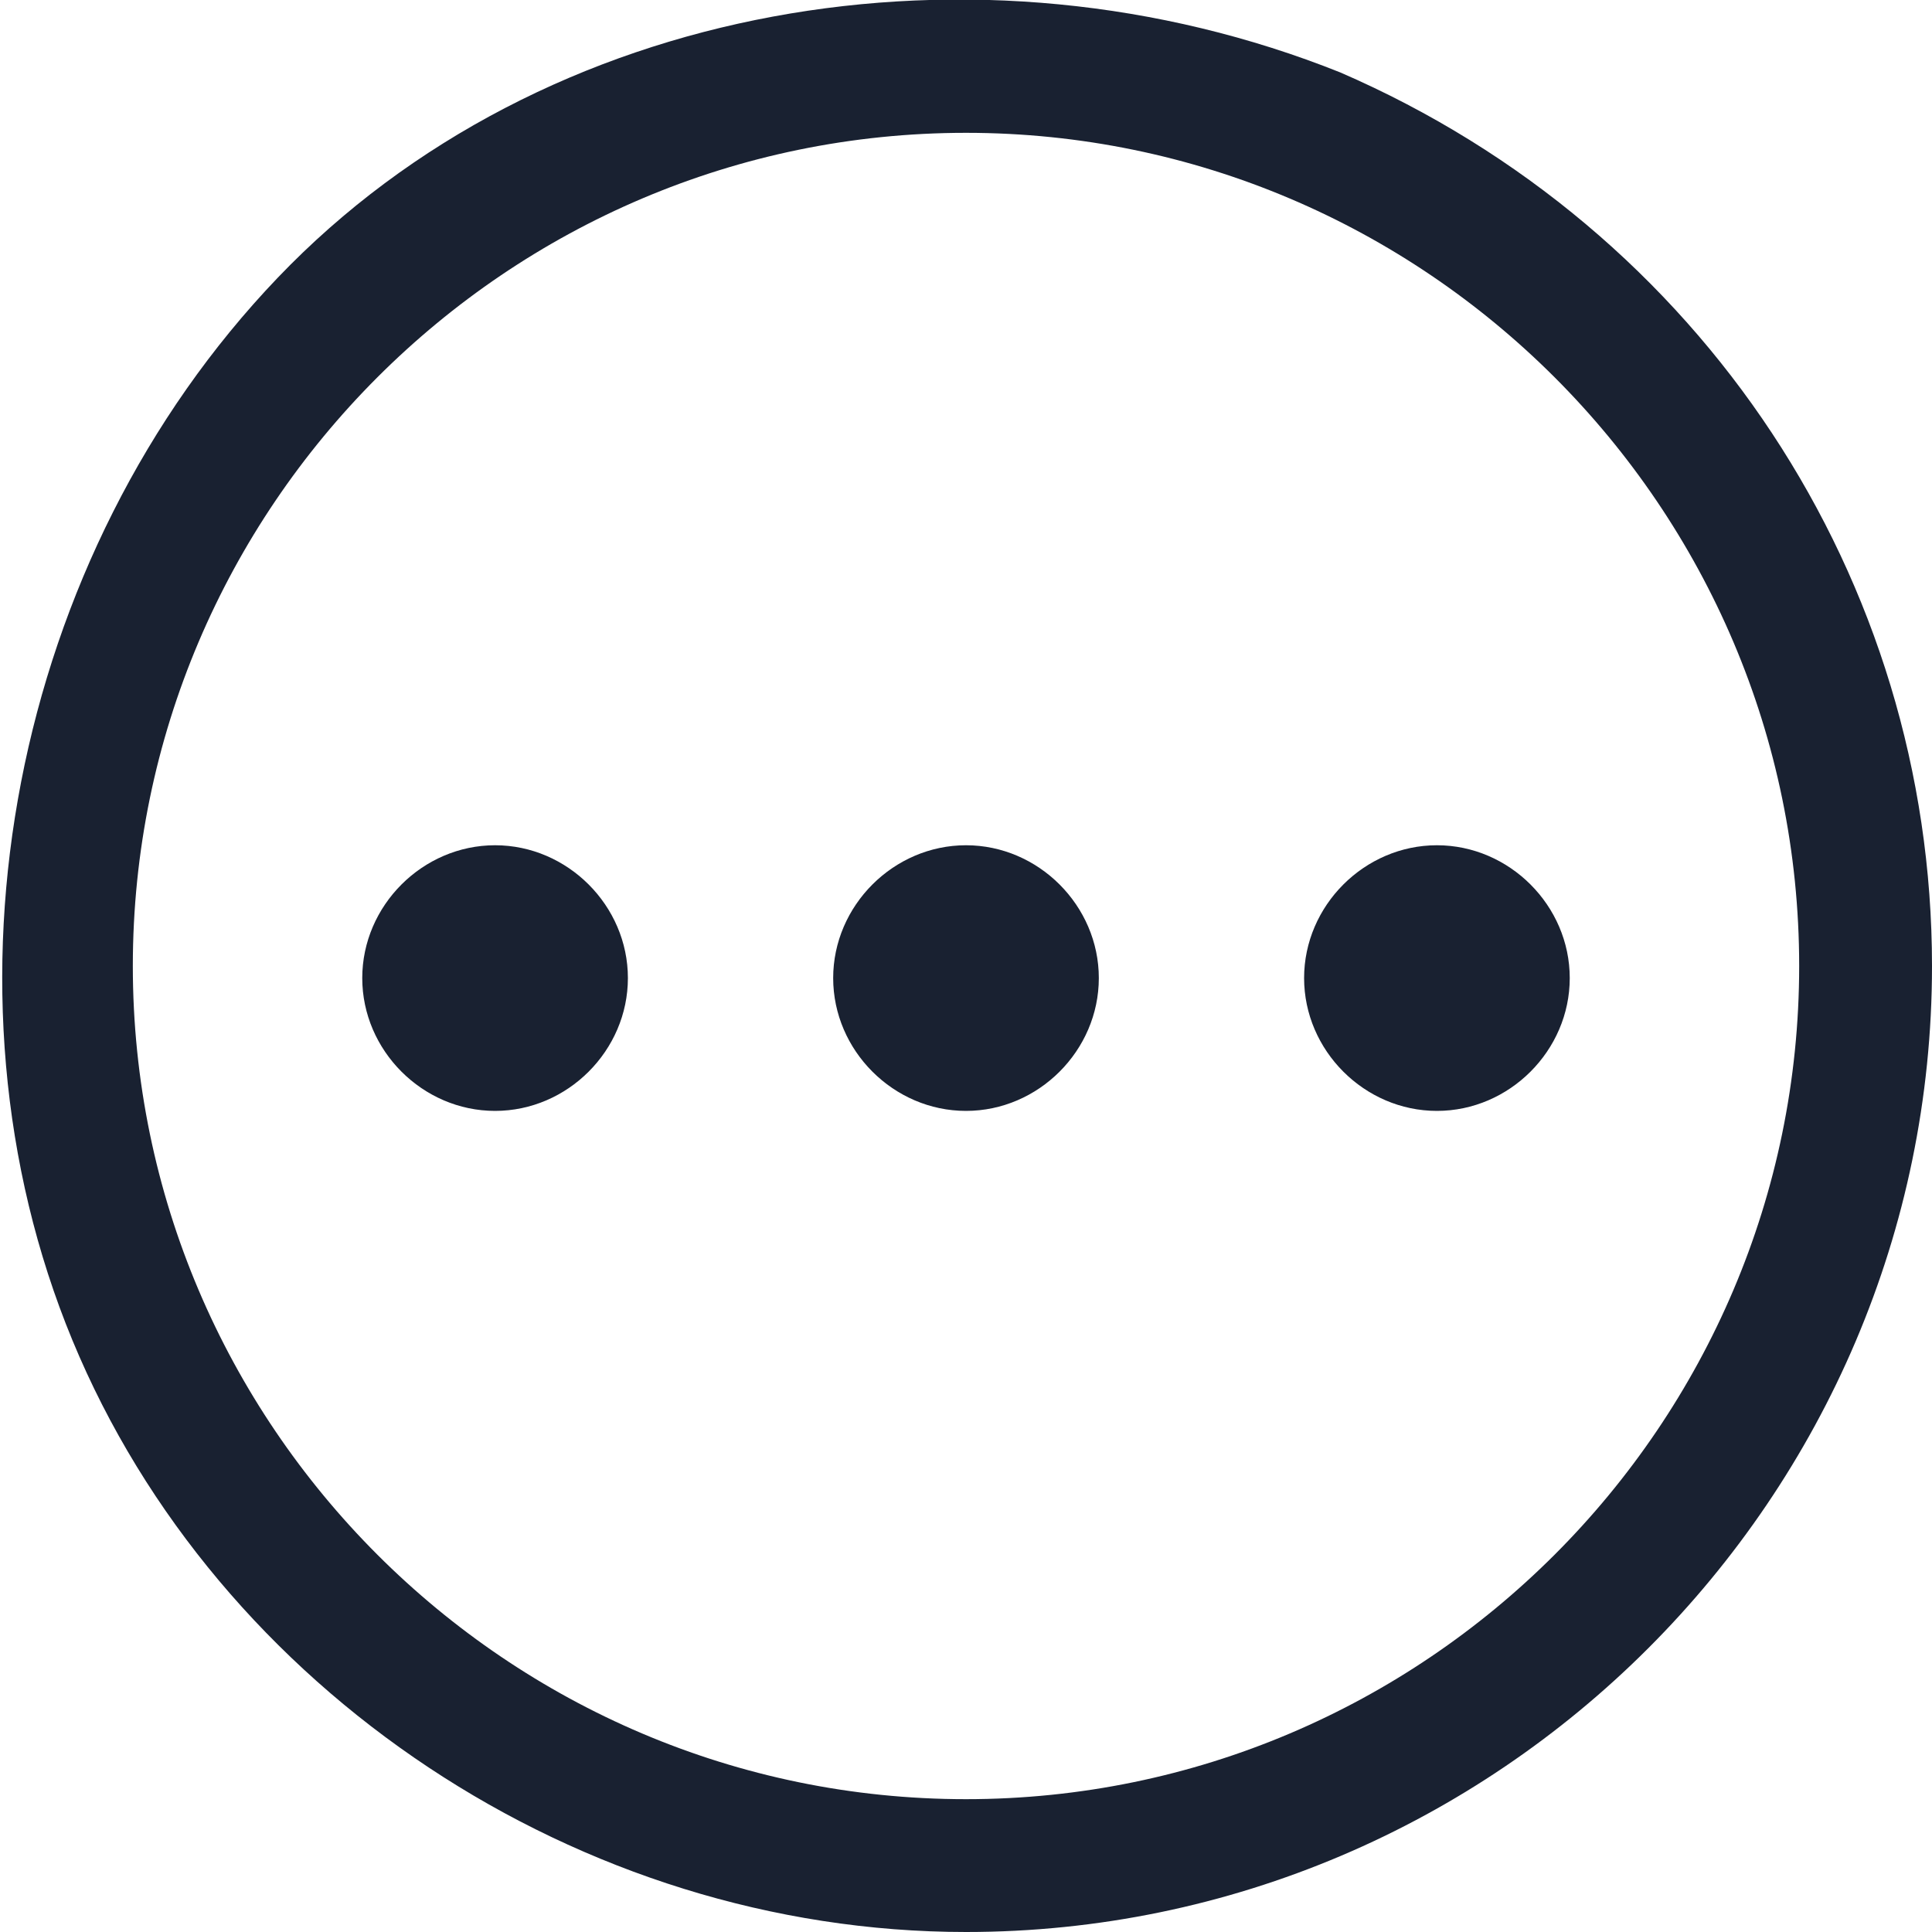 <?xml version="1.0" encoding="utf-8"?>
<!-- Generator: Adobe Illustrator 25.3.1, SVG Export Plug-In . SVG Version: 6.00 Build 0)  -->
<svg version="1.1" id="图层_1" xmlns="http://www.w3.org/2000/svg" xmlns:xlink="http://www.w3.org/1999/xlink" x="0px" y="0px"
	 viewBox="0 0 16 16" style="enable-background:new 0 0 16 16;" xml:space="preserve">
<style type="text/css">
	.st0{fill-rule:evenodd;clip-rule:evenodd;fill:#192131;}
</style>
<g id="_x31_.Icon_x2F_通用_x2F_更多line">
	<path id="形状结合" class="st0" d="M11.1,0.6C14.1,1.9,16,4.8,16,8c0,4.4-3.6,8-8,8c-3.2,0-6.2-2-7.4-4.9S0.1,4.6,2.3,2.3
		S8.1-0.6,11.1,0.6z M8,1.1C4.2,1.1,1.1,4.2,1.1,8s3.1,6.9,6.9,6.9s6.9-3.1,6.9-6.9C14.9,4.2,11.8,1.1,8,1.1z M4.1,7
		c0.6,0,1.1,0.5,1.1,1.1S4.7,9.2,4.1,9.2S3,8.7,3,8.1S3.5,7,4.1,7z M8,7c0.6,0,1.1,0.5,1.1,1.1S8.6,9.2,8,9.2S6.9,8.7,6.9,8.1
		S7.4,7,8,7z M11.9,7C12.5,7,13,7.5,13,8.1s-0.5,1.1-1.1,1.1s-1.1-0.5-1.1-1.1S11.3,7,11.9,7z"/>
</g>
</svg>
